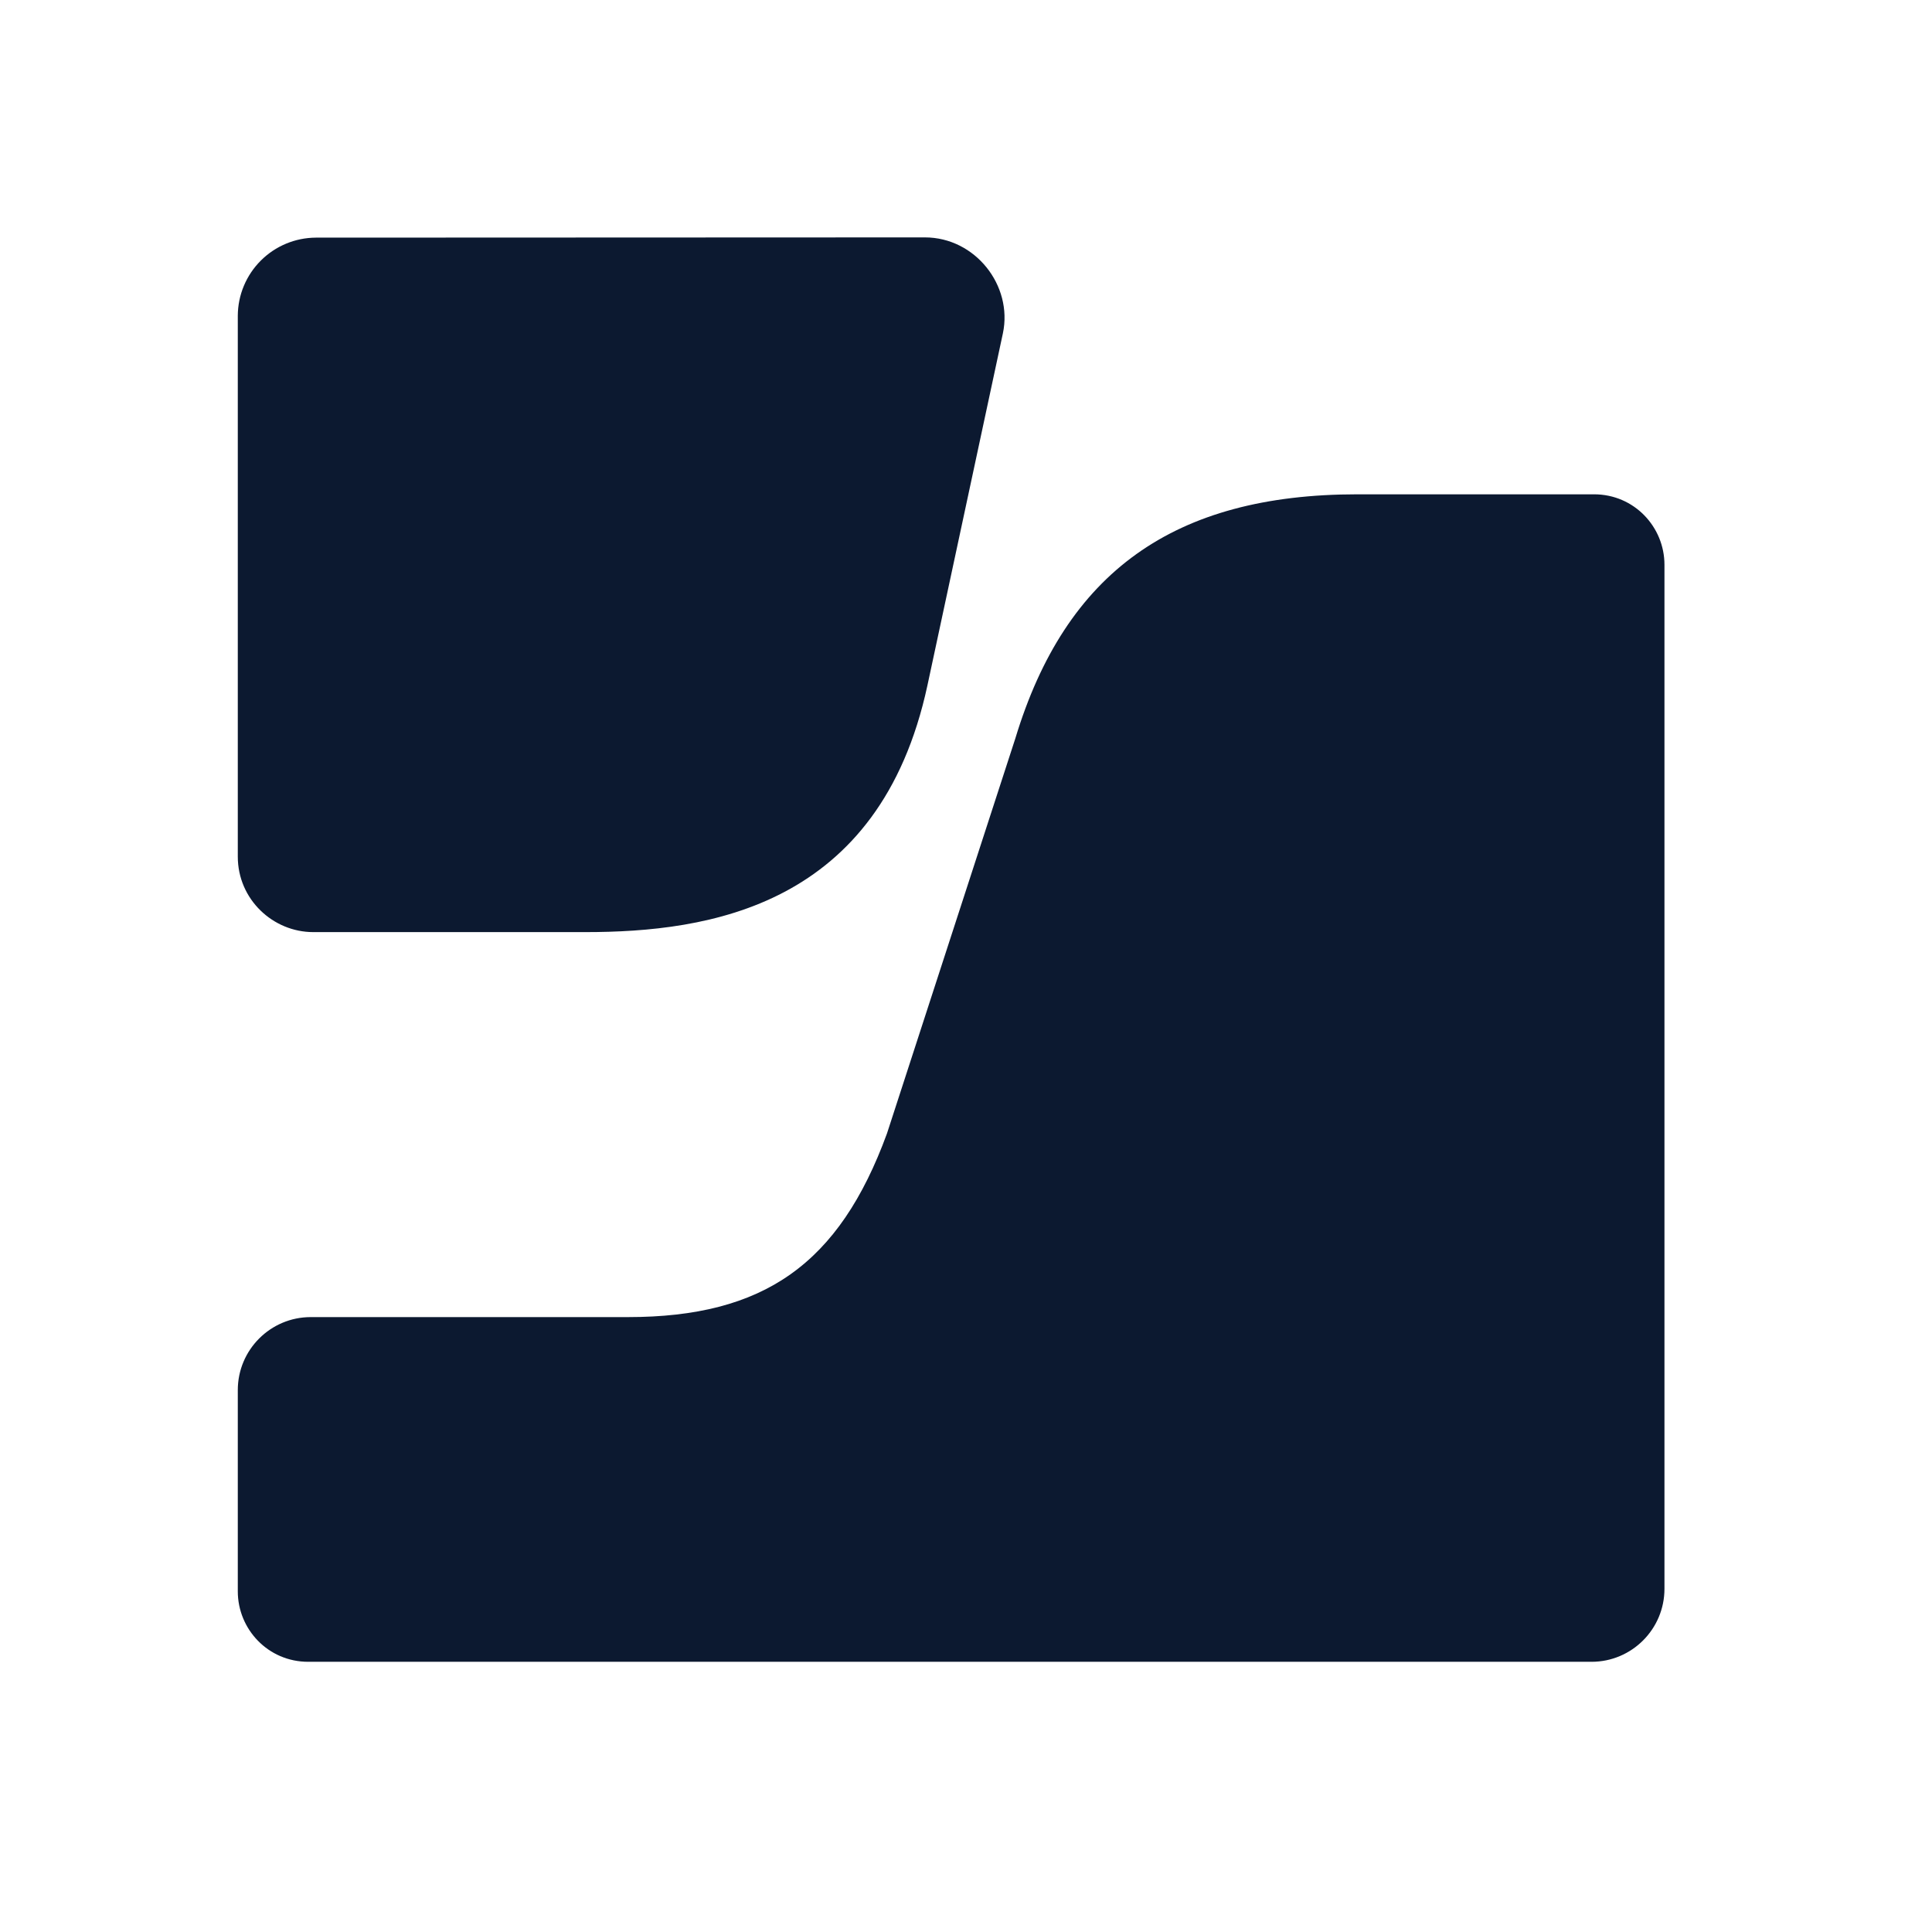 <svg width="48" height="48" viewBox="0 0 48 48" fill="none" xmlns="http://www.w3.org/2000/svg">
<path d="M7.846 5.904C7.333 5.907 6.842 6.112 6.479 6.475C6.116 6.838 5.911 7.329 5.908 7.842V21.283C5.908 22.346 6.783 23.158 7.783 23.158H14.54C17.603 23.158 21.854 22.532 23.041 17.032L24.917 8.28C25.167 7.092 24.229 5.898 22.978 5.898L7.846 5.904ZM33.727 12.281C29.164 12.281 26.476 14.219 25.226 18.345L22.037 28.16C20.849 31.41 18.975 32.723 15.598 32.723H7.72C6.72 32.723 5.908 33.536 5.908 34.536V39.537C5.908 40.475 6.658 41.287 7.658 41.287H39.541C40.541 41.287 41.353 40.475 41.353 39.474V14.031C41.353 13.093 40.603 12.281 39.603 12.281H33.727Z" fill="#0C1930"/>
</svg>
